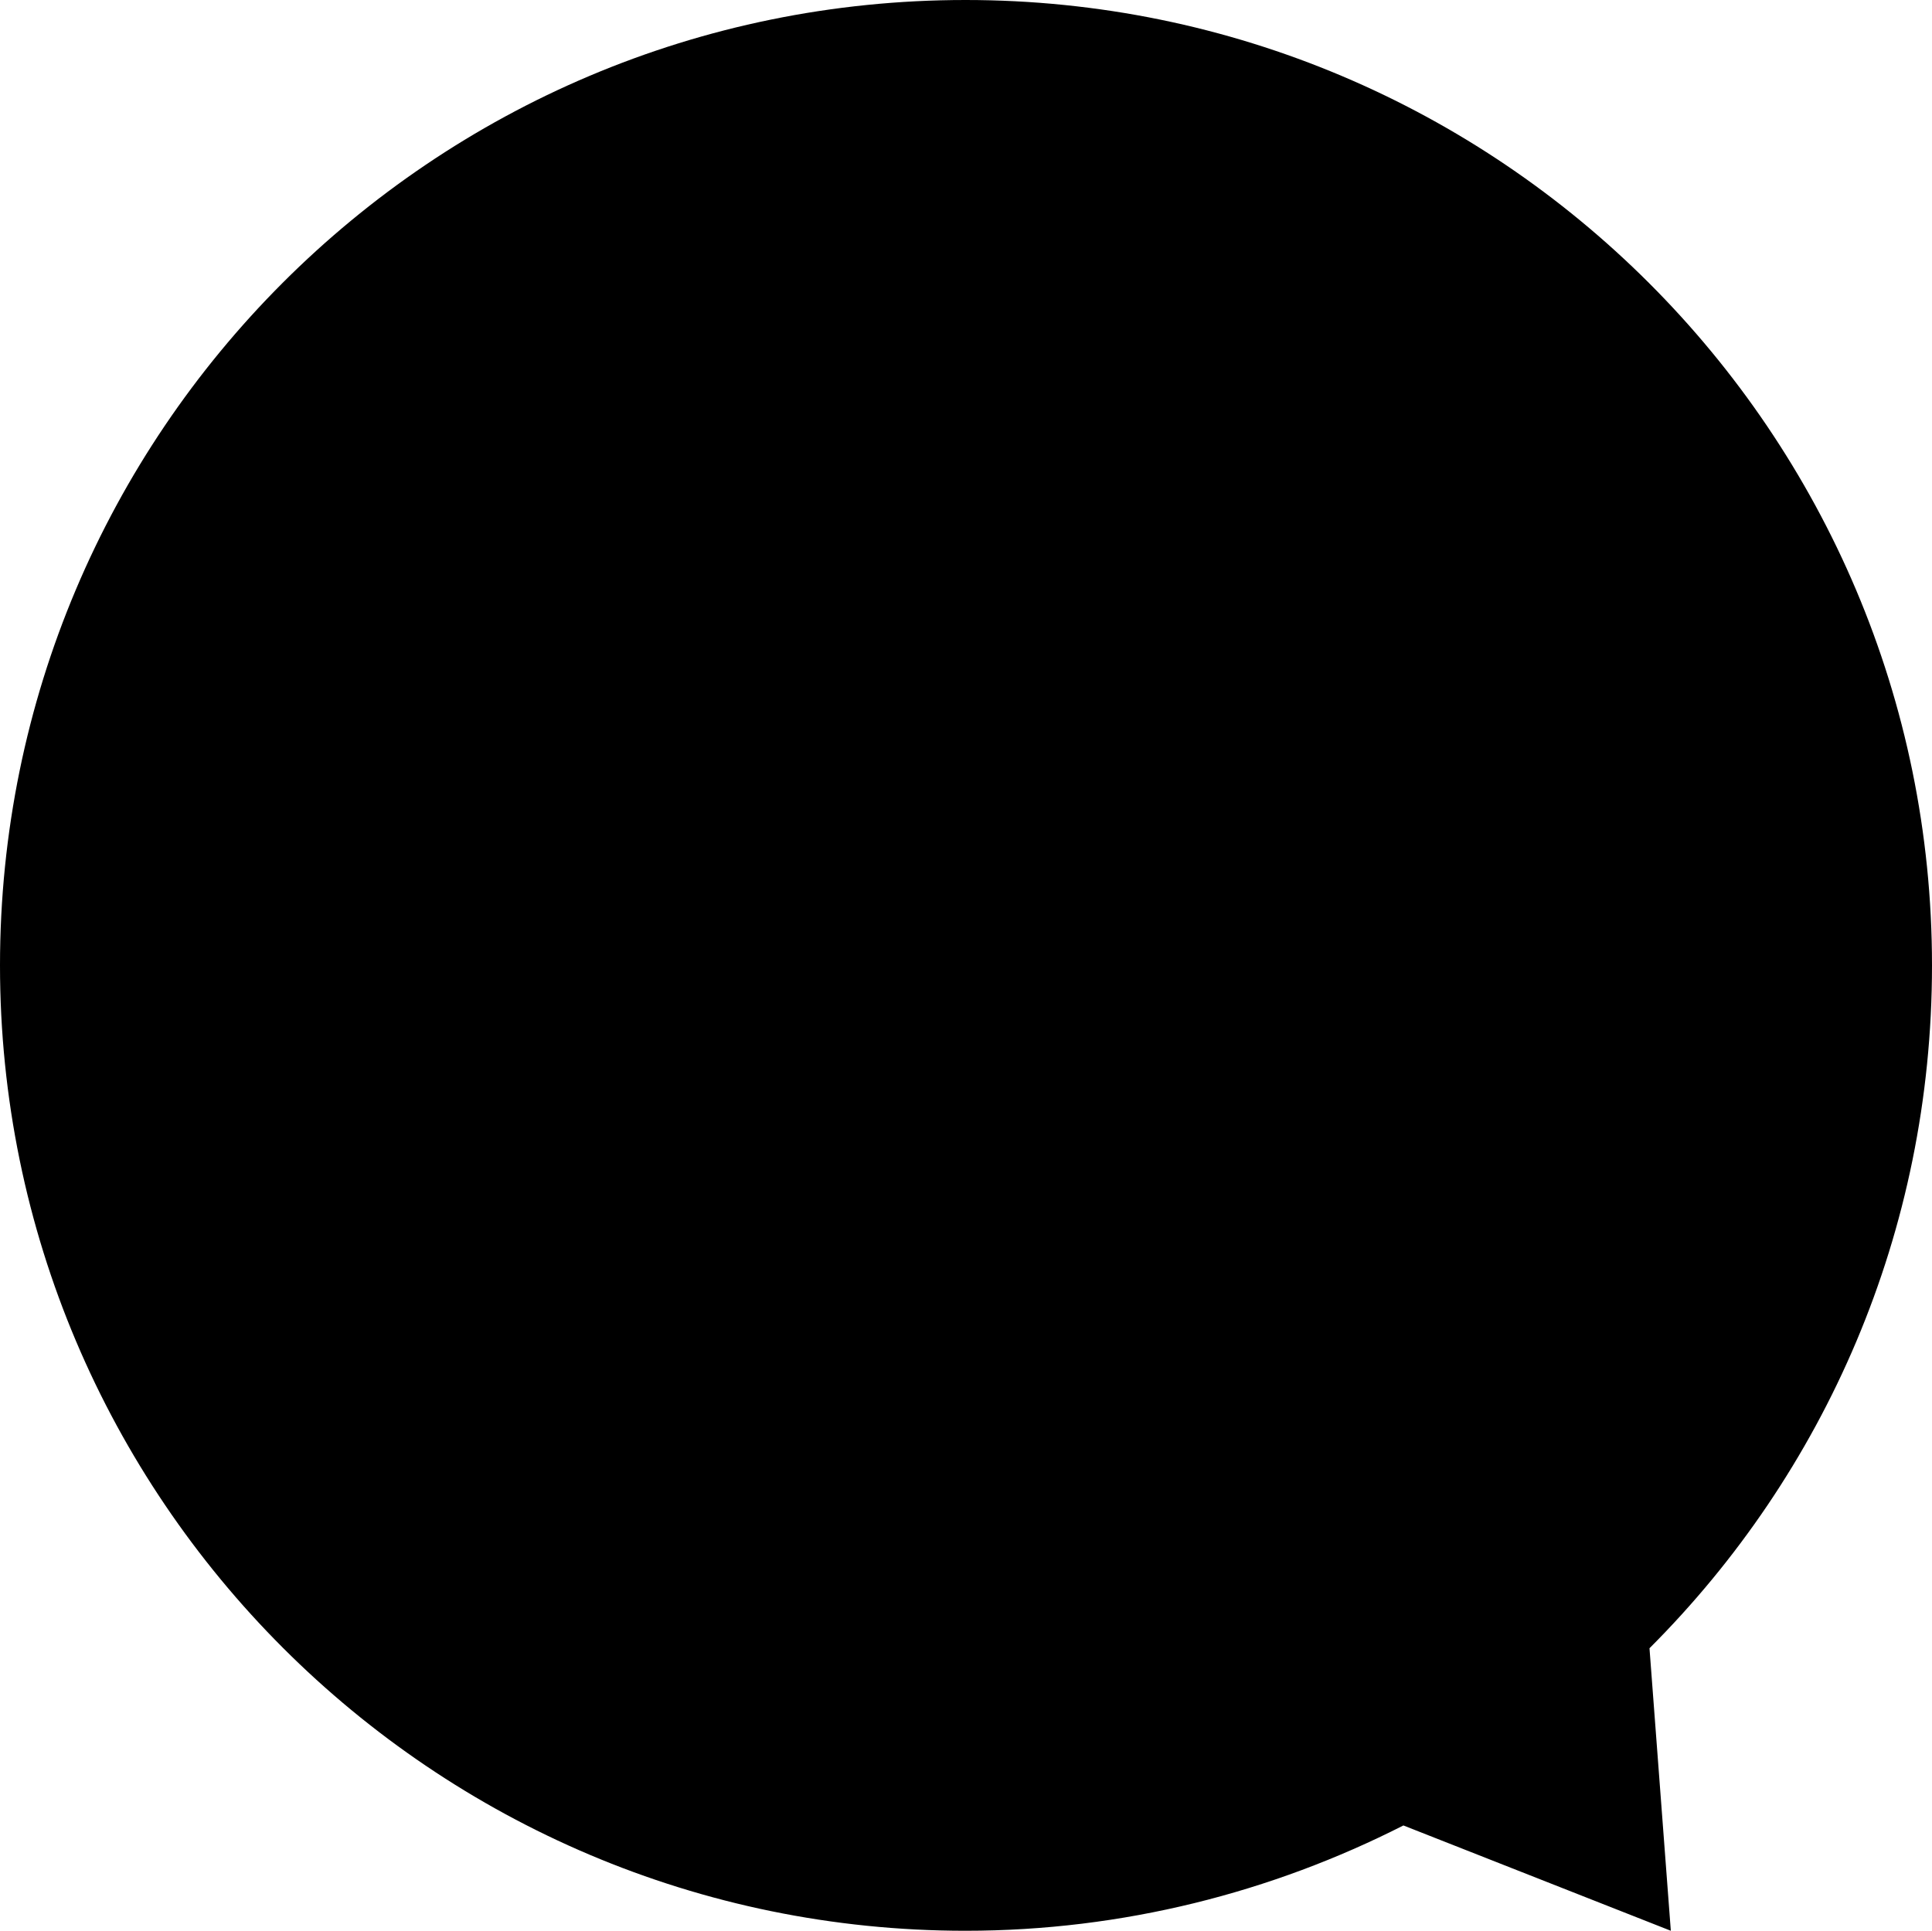 <?xml version="1.0" encoding="UTF-8"?><svg id="Layer_1" xmlns="http://www.w3.org/2000/svg" viewBox="0 0 461 460.77"><path d="M393.58,393.35c41.8-41.8,67.42-99.27,67.42-162.96C461,103.25,357.75,0,230.38,0S0,103.25,0,230.38s103.25,230.38,230.38,230.38c37.57,0,73.14-9.2,104.49-25.13l63.81,25.13-5.09-67.42Z"/></svg>